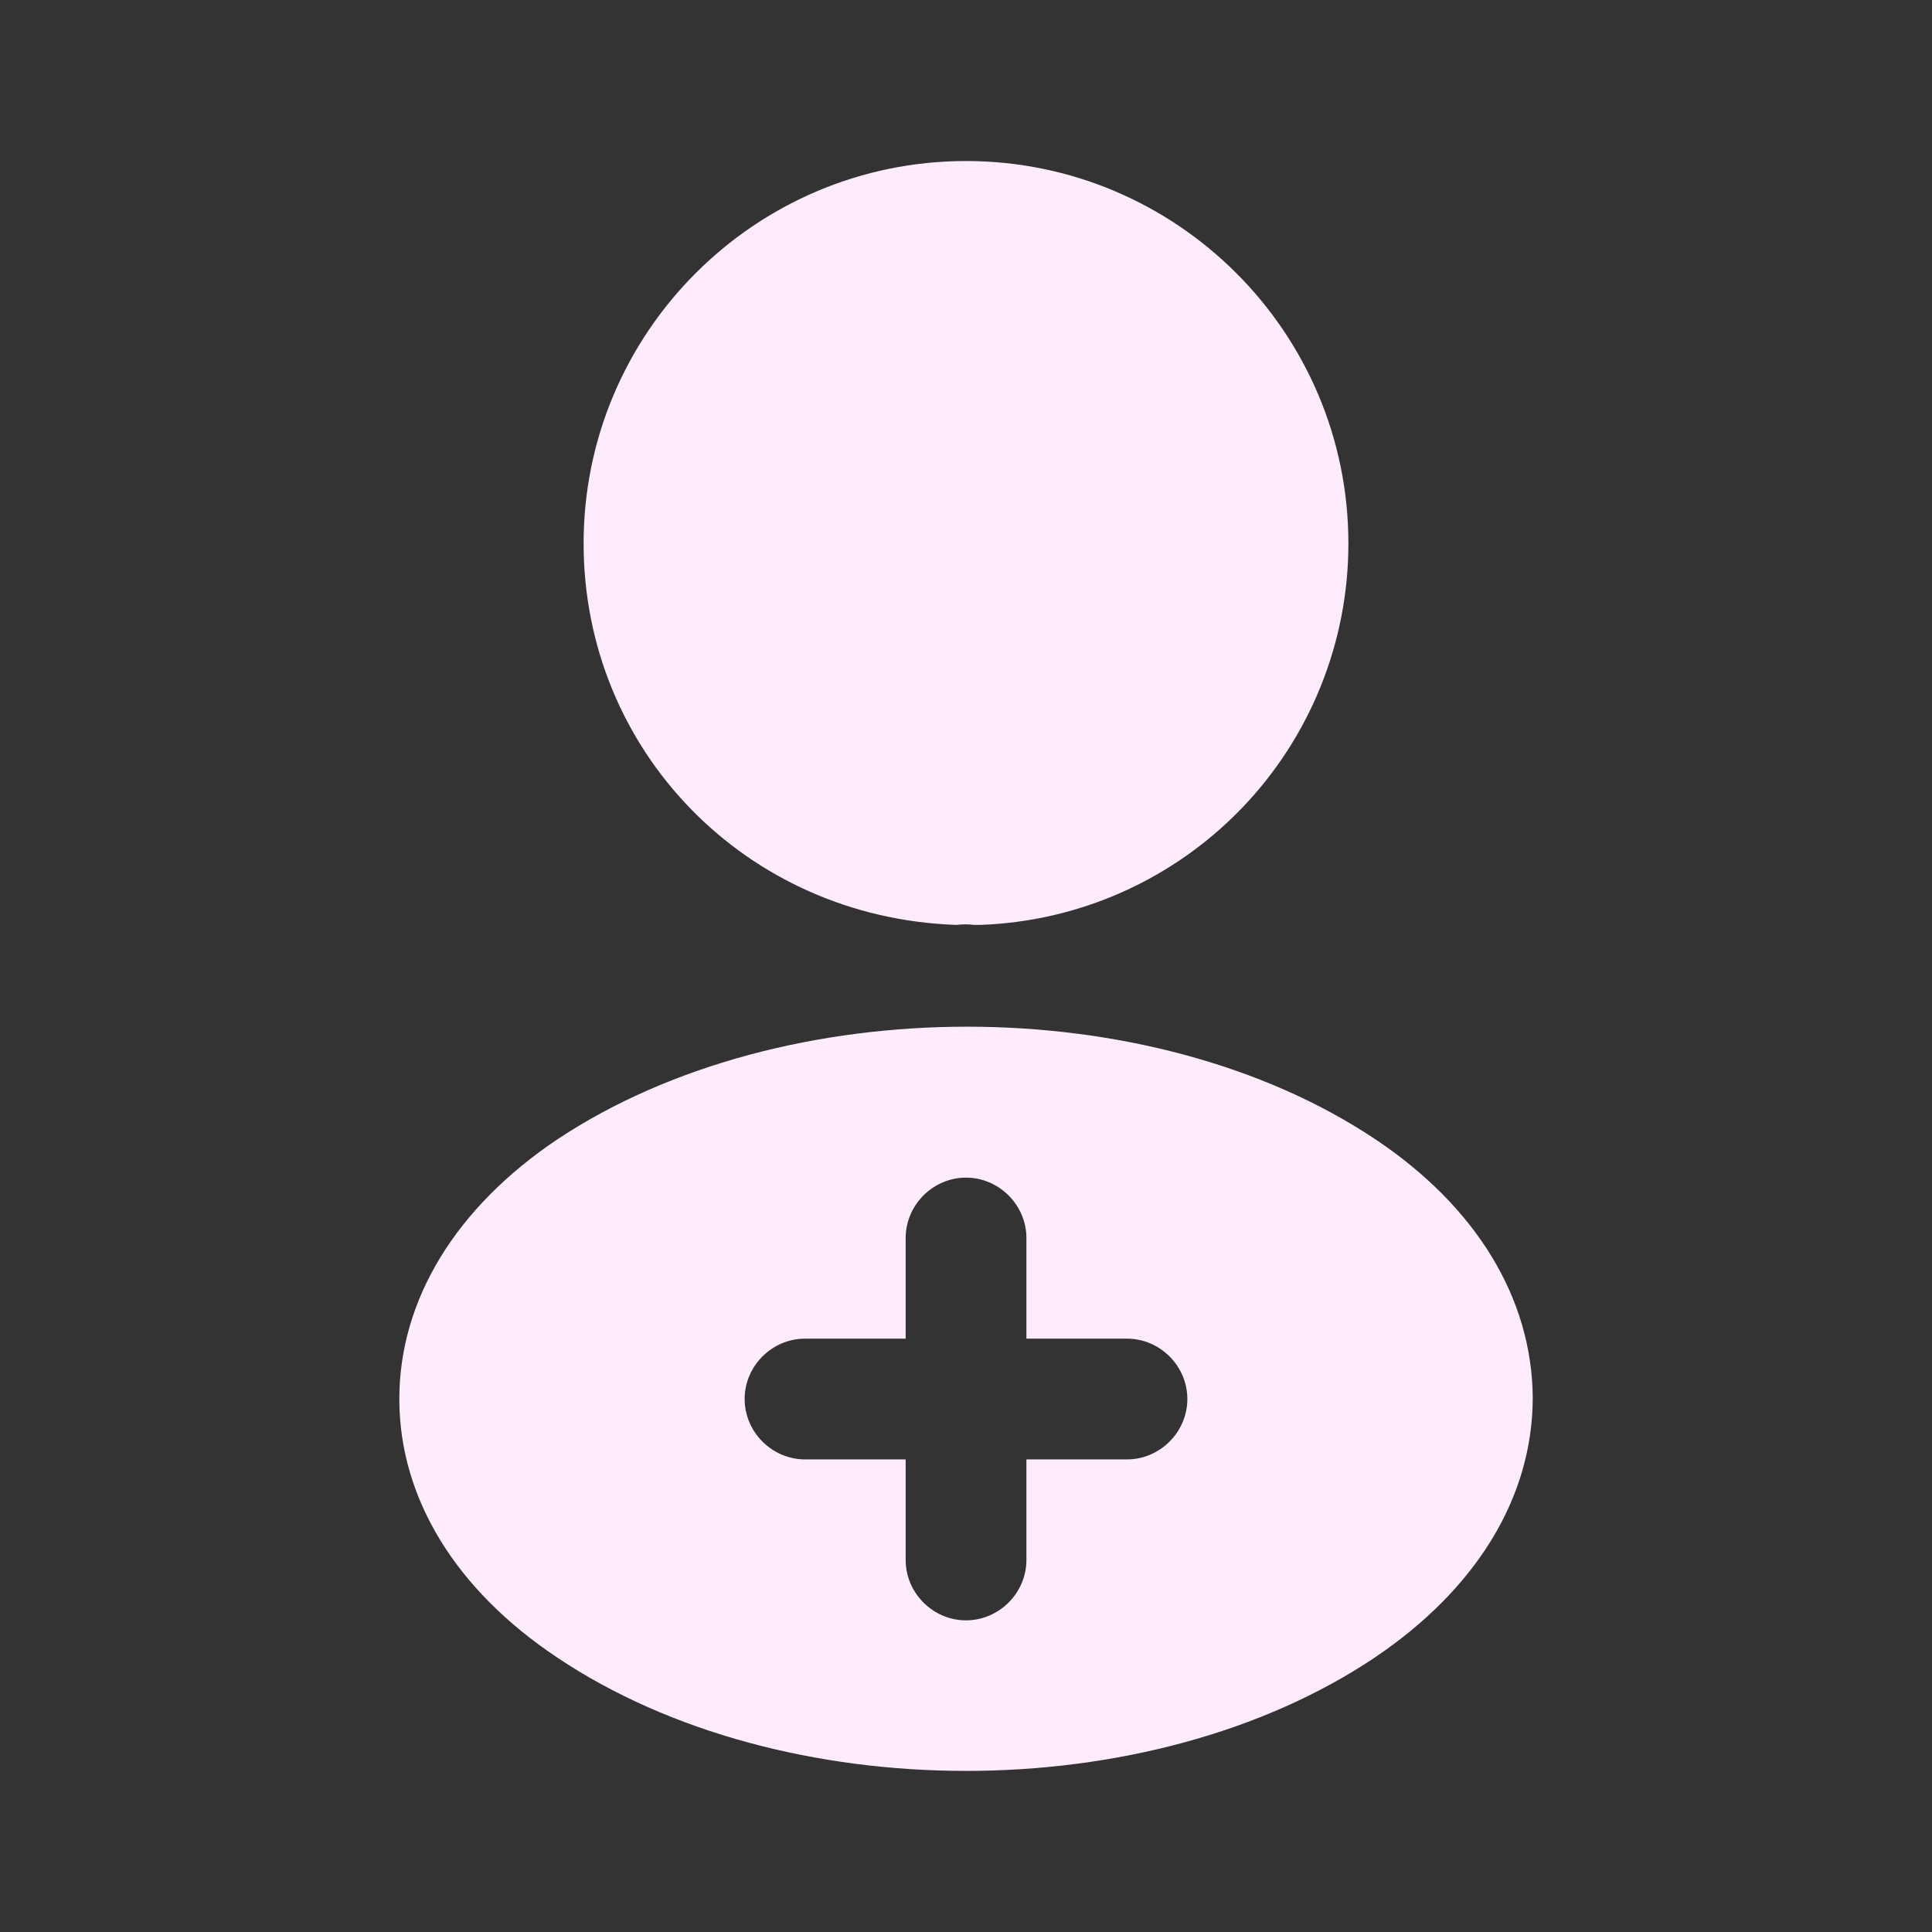 <svg width="26" height="26" viewBox="0 0 26 26" fill="none" xmlns="http://www.w3.org/2000/svg">
<rect x="0" y="0" width="26" height="26" fill="#333333" stroke="none"/>
<path d="M13 2.167C10.162 2.167 7.854 4.474 7.854 7.313C7.854 10.097 10.032 12.35 12.87 12.447C12.957 12.437 13.043 12.437 13.108 12.447H13.184C14.516 12.403 15.778 11.842 16.704 10.884C17.63 9.926 18.147 8.645 18.146 7.313C18.146 4.474 15.838 2.167 13 2.167ZM18.503 15.328C15.481 13.313 10.552 13.313 7.508 15.328C6.132 16.249 5.374 17.495 5.374 18.827C5.374 20.16 6.132 21.395 7.497 22.305C9.014 23.323 11.007 23.832 13 23.832C14.993 23.832 16.987 23.323 18.503 22.305C19.869 21.384 20.627 20.149 20.627 18.806C20.616 17.473 19.869 16.238 18.503 15.328ZM15.167 19.64H13.813V20.994C13.813 21.438 13.444 21.806 13 21.806C12.556 21.806 12.188 21.438 12.188 20.994V19.64H10.834C10.389 19.64 10.021 19.271 10.021 18.827C10.021 18.383 10.389 18.015 10.834 18.015H12.188V16.661C12.188 16.216 12.556 15.848 13 15.848C13.444 15.848 13.813 16.216 13.813 16.661V18.015H15.167C15.611 18.015 15.979 18.383 15.979 18.827C15.979 19.271 15.611 19.64 15.167 19.64Z" fill="#FEECFC"/>
</svg>
